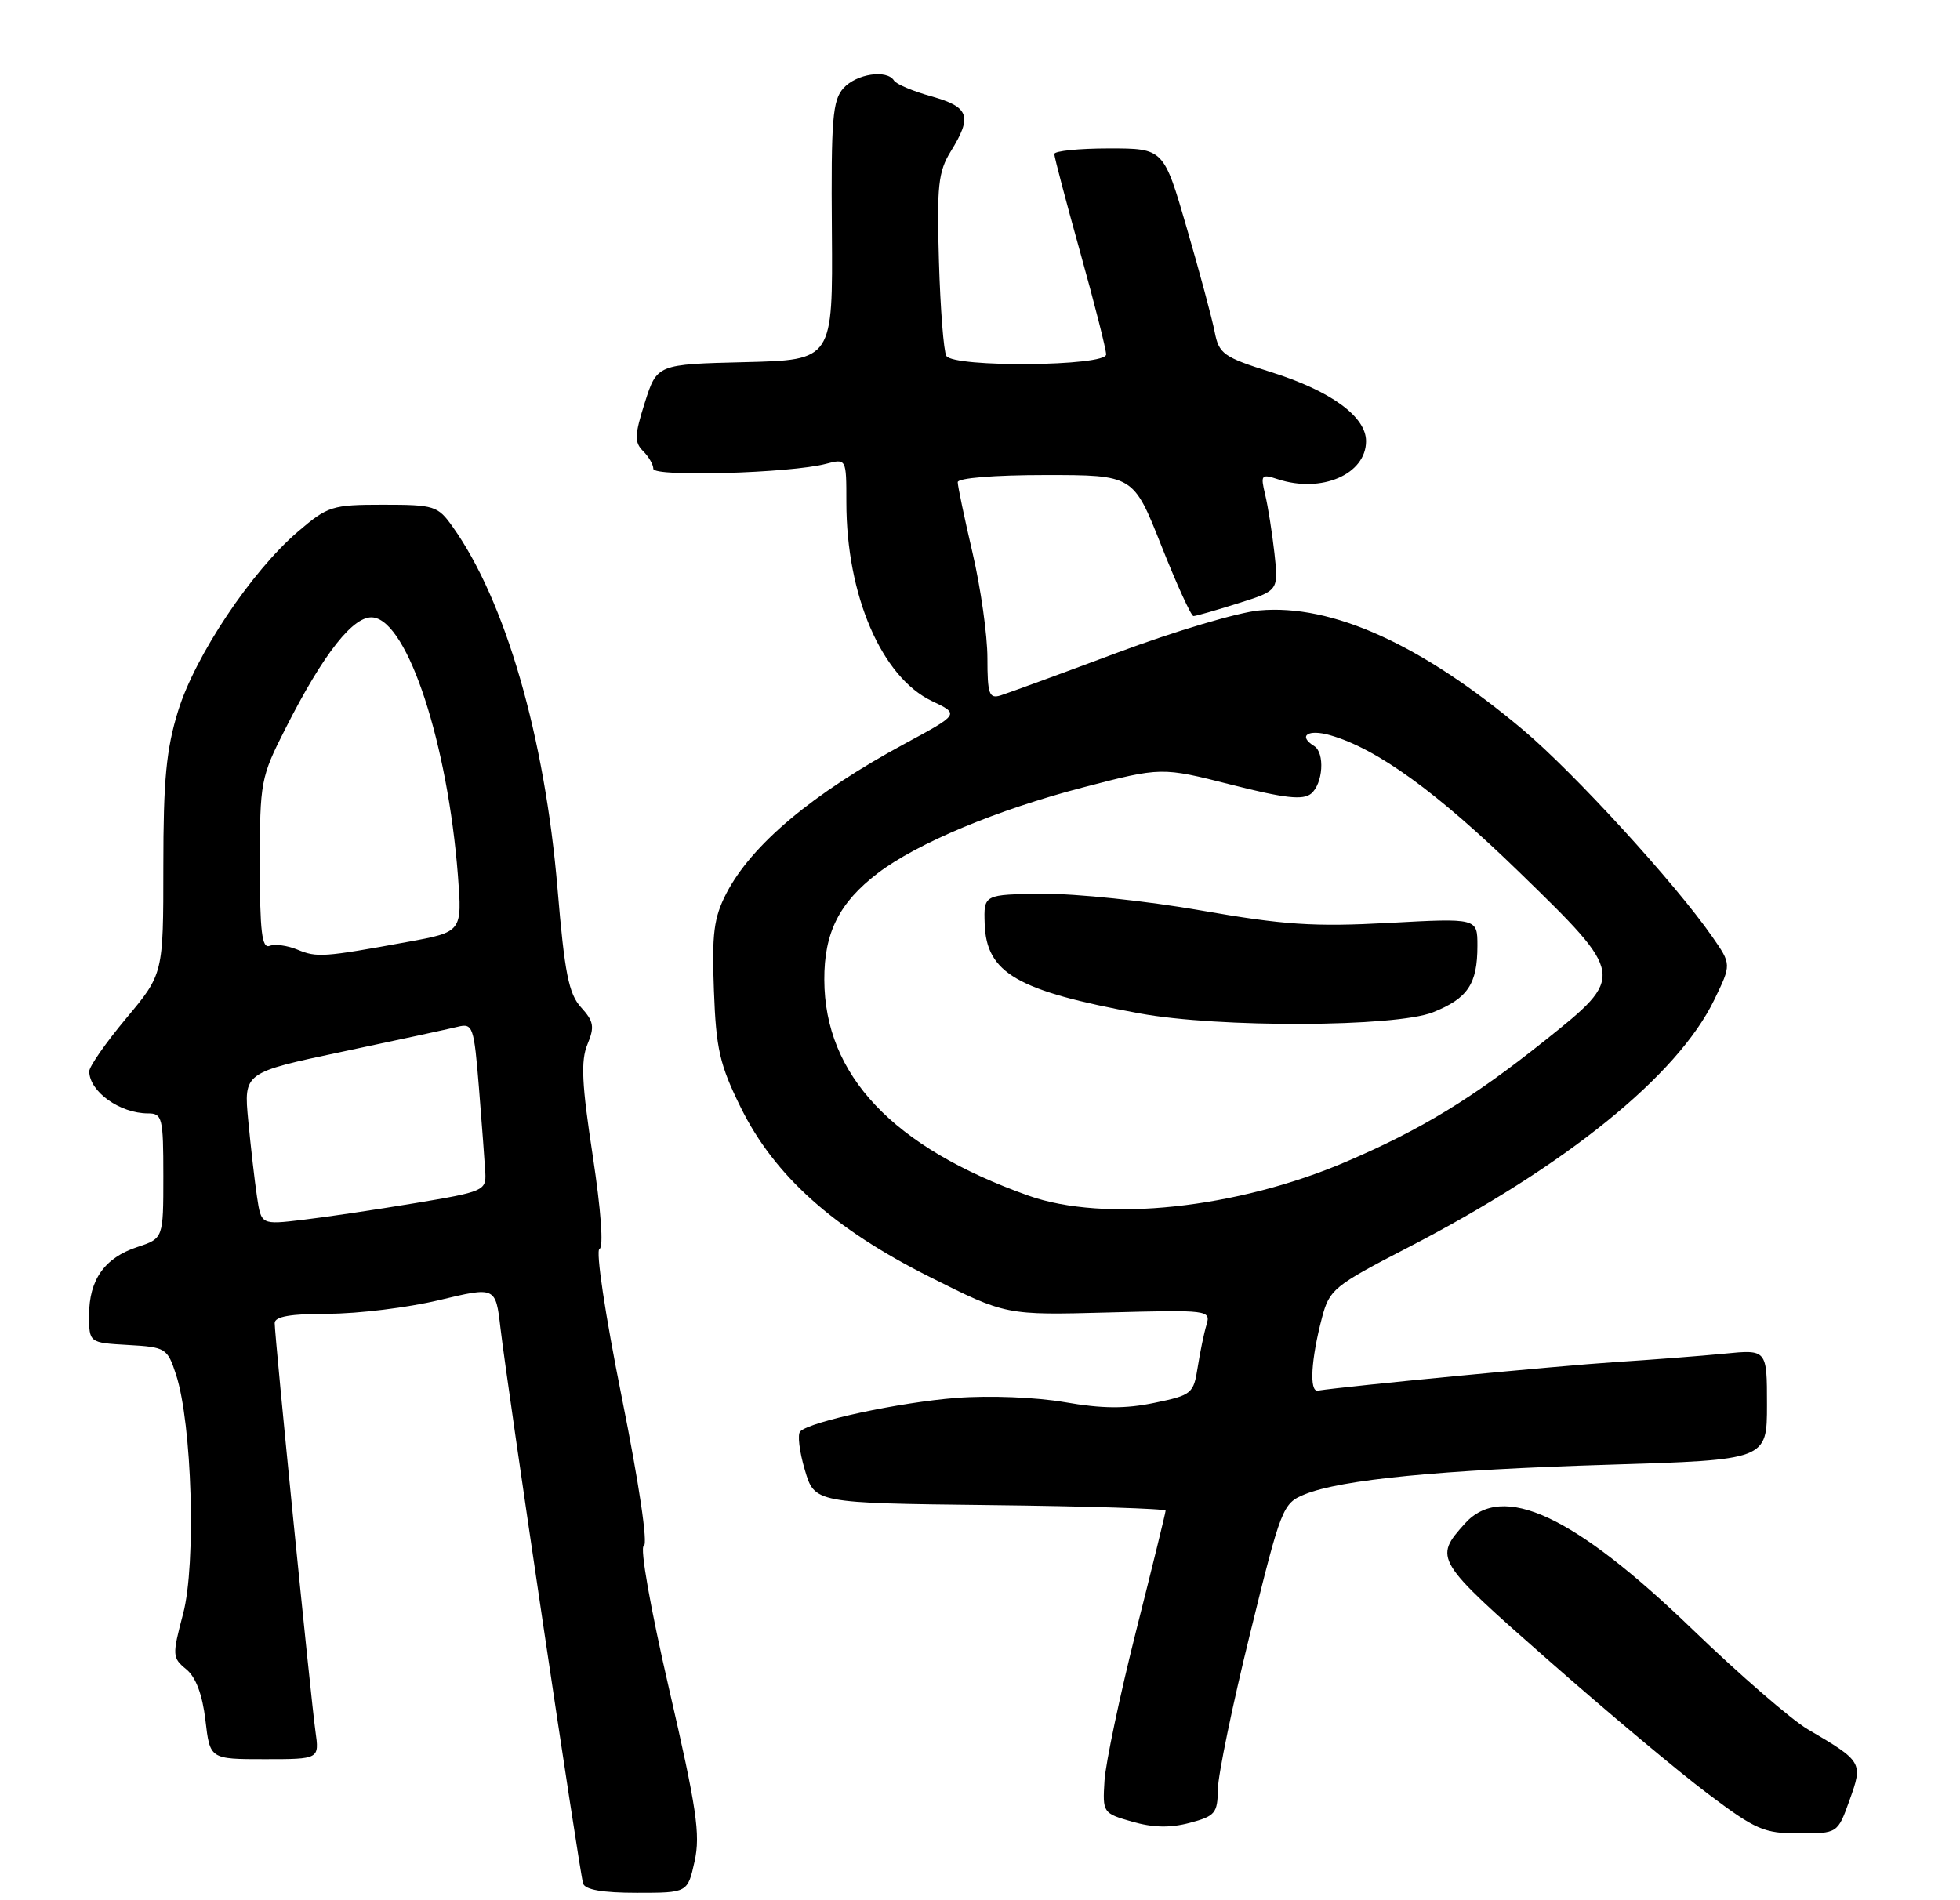 <?xml version="1.0" encoding="UTF-8" standalone="no"?>
<!DOCTYPE svg PUBLIC "-//W3C//DTD SVG 1.1//EN" "http://www.w3.org/Graphics/SVG/1.1/DTD/svg11.dtd" >
<svg xmlns="http://www.w3.org/2000/svg" xmlns:xlink="http://www.w3.org/1999/xlink" version="1.1" viewBox="0 0 264 256">
 <g >
 <path fill="currentColor"
d=" M 93.56 250.75 C 94.36 247.15 93.83 243.58 90.12 227.54 C 87.60 216.61 86.16 208.45 86.72 208.26 C 87.30 208.07 86.07 199.82 83.75 188.25 C 81.51 177.11 80.21 168.43 80.75 168.25 C 81.32 168.06 80.95 163.04 79.84 155.72 C 78.36 146.07 78.21 142.91 79.12 140.71 C 80.11 138.33 79.98 137.60 78.26 135.71 C 76.60 133.88 76.05 131.11 75.10 119.78 C 73.38 99.26 68.08 80.94 60.95 70.94 C 58.97 68.15 58.49 68.00 51.61 68.00 C 44.72 68.00 44.15 68.18 40.11 71.64 C 33.88 76.97 26.28 88.35 23.99 95.78 C 22.39 100.94 22.00 105.07 22.00 116.71 C 22.00 131.21 22.00 131.21 17.00 137.19 C 14.25 140.48 12.01 143.70 12.02 144.34 C 12.05 147.07 16.15 150.00 19.93 150.00 C 21.86 150.00 22.00 150.58 22.00 158.42 C 22.00 166.84 22.00 166.84 18.50 168.00 C 14.09 169.45 12.00 172.41 12.00 177.17 C 12.00 180.90 12.00 180.90 17.25 181.20 C 22.33 181.49 22.54 181.62 23.71 185.19 C 25.87 191.81 26.43 210.73 24.67 217.39 C 23.18 223.03 23.20 223.34 25.09 224.89 C 26.38 225.95 27.26 228.29 27.67 231.75 C 28.28 237.00 28.28 237.00 35.65 237.00 C 43.02 237.00 43.02 237.00 42.49 233.25 C 41.87 228.88 37.00 180.10 37.00 178.25 C 37.00 177.37 39.12 177.00 44.25 176.99 C 48.24 176.99 54.93 176.16 59.13 175.16 C 66.76 173.33 66.76 173.33 67.41 178.92 C 68.33 186.82 78.06 252.24 78.54 253.75 C 78.81 254.59 81.18 255.00 85.78 255.00 C 92.62 255.00 92.62 255.00 93.56 250.75 Z  M 164.04 241.04 C 164.07 239.09 166.02 229.64 168.39 220.04 C 172.55 203.10 172.78 202.53 175.72 201.33 C 180.63 199.33 194.04 198.02 216.75 197.33 C 238.00 196.68 238.00 196.68 238.00 189.24 C 238.00 181.80 238.00 181.80 232.25 182.37 C 229.09 182.68 222.45 183.19 217.50 183.51 C 210.20 183.98 181.45 186.74 177.50 187.35 C 176.33 187.53 176.58 183.17 178.07 177.50 C 179.07 173.71 179.67 173.22 189.64 168.07 C 210.92 157.07 225.96 144.91 230.90 134.70 C 233.22 129.92 233.22 129.92 230.64 126.21 C 225.68 119.05 212.03 104.12 205.16 98.34 C 191.47 86.82 179.41 81.35 169.61 82.24 C 166.80 82.49 158.20 85.05 150.50 87.93 C 142.80 90.81 135.71 93.40 134.75 93.70 C 133.23 94.16 133.00 93.50 133.00 88.66 C 133.00 85.59 132.10 79.22 131.00 74.50 C 129.90 69.78 129.00 65.49 129.00 64.96 C 129.00 64.40 133.93 64.00 140.83 64.00 C 152.66 64.00 152.66 64.00 156.42 73.50 C 158.49 78.73 160.44 83.00 160.75 83.00 C 161.07 83.00 163.77 82.23 166.77 81.28 C 172.21 79.57 172.21 79.57 171.66 74.53 C 171.35 71.77 170.79 68.21 170.41 66.64 C 169.77 63.97 169.88 63.83 172.11 64.56 C 178.00 66.49 184.00 63.90 184.00 59.43 C 184.00 56.13 179.26 52.67 171.26 50.15 C 164.78 48.11 164.19 47.68 163.61 44.72 C 163.27 42.95 161.58 36.66 159.86 30.75 C 156.74 20.00 156.74 20.00 149.37 20.00 C 145.32 20.00 142.00 20.34 142.01 20.75 C 142.01 21.16 143.58 27.12 145.50 34.00 C 147.42 40.88 148.99 47.06 148.99 47.75 C 149.00 49.36 128.45 49.54 127.47 47.95 C 127.11 47.37 126.66 41.63 126.47 35.21 C 126.17 25.03 126.38 23.13 128.06 20.40 C 130.99 15.66 130.56 14.42 125.47 12.99 C 122.99 12.30 120.71 11.34 120.42 10.86 C 119.47 9.33 115.36 9.94 113.61 11.88 C 112.14 13.50 111.93 16.07 112.05 31.13 C 112.18 48.50 112.18 48.50 100.34 48.79 C 88.50 49.08 88.50 49.08 86.86 54.22 C 85.47 58.61 85.43 59.57 86.61 60.76 C 87.38 61.52 88.00 62.60 88.00 63.16 C 88.00 64.28 106.47 63.75 111.25 62.49 C 114.00 61.77 114.00 61.77 114.00 67.67 C 114.00 80.20 118.75 91.23 125.53 94.45 C 129.24 96.21 129.24 96.21 121.87 100.19 C 109.42 106.92 101.21 113.82 97.82 120.39 C 96.15 123.64 95.87 125.78 96.16 133.42 C 96.45 141.32 96.94 143.45 99.77 149.19 C 104.30 158.39 112.25 165.52 125.25 172.04 C 135.50 177.19 135.50 177.19 149.31 176.82 C 162.78 176.46 163.10 176.50 162.51 178.48 C 162.17 179.59 161.64 182.17 161.32 184.21 C 160.77 187.75 160.53 187.96 155.48 189.00 C 151.59 189.81 148.45 189.79 143.43 188.91 C 139.54 188.24 133.31 187.99 128.84 188.33 C 121.18 188.92 109.19 191.49 107.79 192.84 C 107.39 193.22 107.67 195.55 108.40 198.01 C 109.72 202.50 109.72 202.50 133.36 202.77 C 146.36 202.92 157.00 203.25 157.00 203.52 C 157.00 203.78 155.21 211.09 153.02 219.75 C 150.84 228.41 148.93 237.47 148.77 239.89 C 148.50 244.22 148.55 244.29 152.50 245.42 C 155.29 246.23 157.63 246.28 160.25 245.58 C 163.68 244.67 164.00 244.28 164.04 241.04 Z  M 249.12 242.53 C 250.95 237.44 250.88 237.31 243.50 232.98 C 241.30 231.69 234.31 225.63 227.97 219.52 C 212.01 204.12 202.37 199.64 197.32 205.25 C 193.09 209.95 193.24 210.20 208.50 223.62 C 216.43 230.60 226.12 238.72 230.03 241.65 C 236.49 246.52 237.60 247.00 242.32 247.00 C 247.52 247.00 247.52 247.00 249.12 242.53 Z  M 34.62 161.25 C 34.31 159.19 33.78 154.57 33.44 151.00 C 32.82 144.50 32.82 144.50 46.16 141.68 C 53.50 140.13 60.47 138.62 61.65 138.33 C 63.69 137.83 63.84 138.25 64.52 146.65 C 64.91 151.52 65.29 156.62 65.37 158.00 C 65.49 160.40 65.11 160.56 55.91 162.09 C 50.63 162.97 43.81 163.98 40.75 164.34 C 35.18 165.00 35.18 165.00 34.62 161.25 Z  M 40.07 127.94 C 38.73 127.38 37.04 127.15 36.32 127.43 C 35.28 127.83 35.00 125.53 35.00 116.44 C 35.00 105.35 35.12 104.71 38.41 98.23 C 43.60 87.97 47.68 82.81 50.30 83.19 C 54.96 83.85 60.30 100.17 61.68 117.95 C 62.26 125.55 62.26 125.55 54.88 126.90 C 43.61 128.96 42.68 129.03 40.07 127.94 Z  M 138.50 161.07 C 120.25 154.57 111.07 144.85 111.03 132.00 C 111.00 125.65 113.04 121.60 118.23 117.64 C 123.51 113.61 134.29 109.10 145.88 106.08 C 156.44 103.33 156.44 103.33 165.82 105.71 C 173.06 107.55 175.51 107.82 176.60 106.92 C 178.21 105.58 178.48 101.41 177.00 100.50 C 174.78 99.13 176.18 98.19 179.16 99.05 C 185.47 100.85 193.56 106.72 204.67 117.53 C 218.95 131.42 218.96 131.50 208.09 140.18 C 198.33 147.97 191.45 152.17 181.32 156.51 C 166.60 162.82 148.75 164.72 138.50 161.07 Z  M 193.01 136.38 C 197.71 134.50 199.00 132.57 199.00 127.41 C 199.00 123.69 199.00 123.69 187.02 124.34 C 176.95 124.88 172.91 124.61 161.77 122.66 C 154.47 121.38 144.90 120.37 140.50 120.42 C 132.50 120.50 132.50 120.50 132.63 124.45 C 132.85 131.10 137.00 133.50 153.50 136.53 C 164.12 138.49 187.97 138.39 193.01 136.38 Z "/>
</g>
</svg>